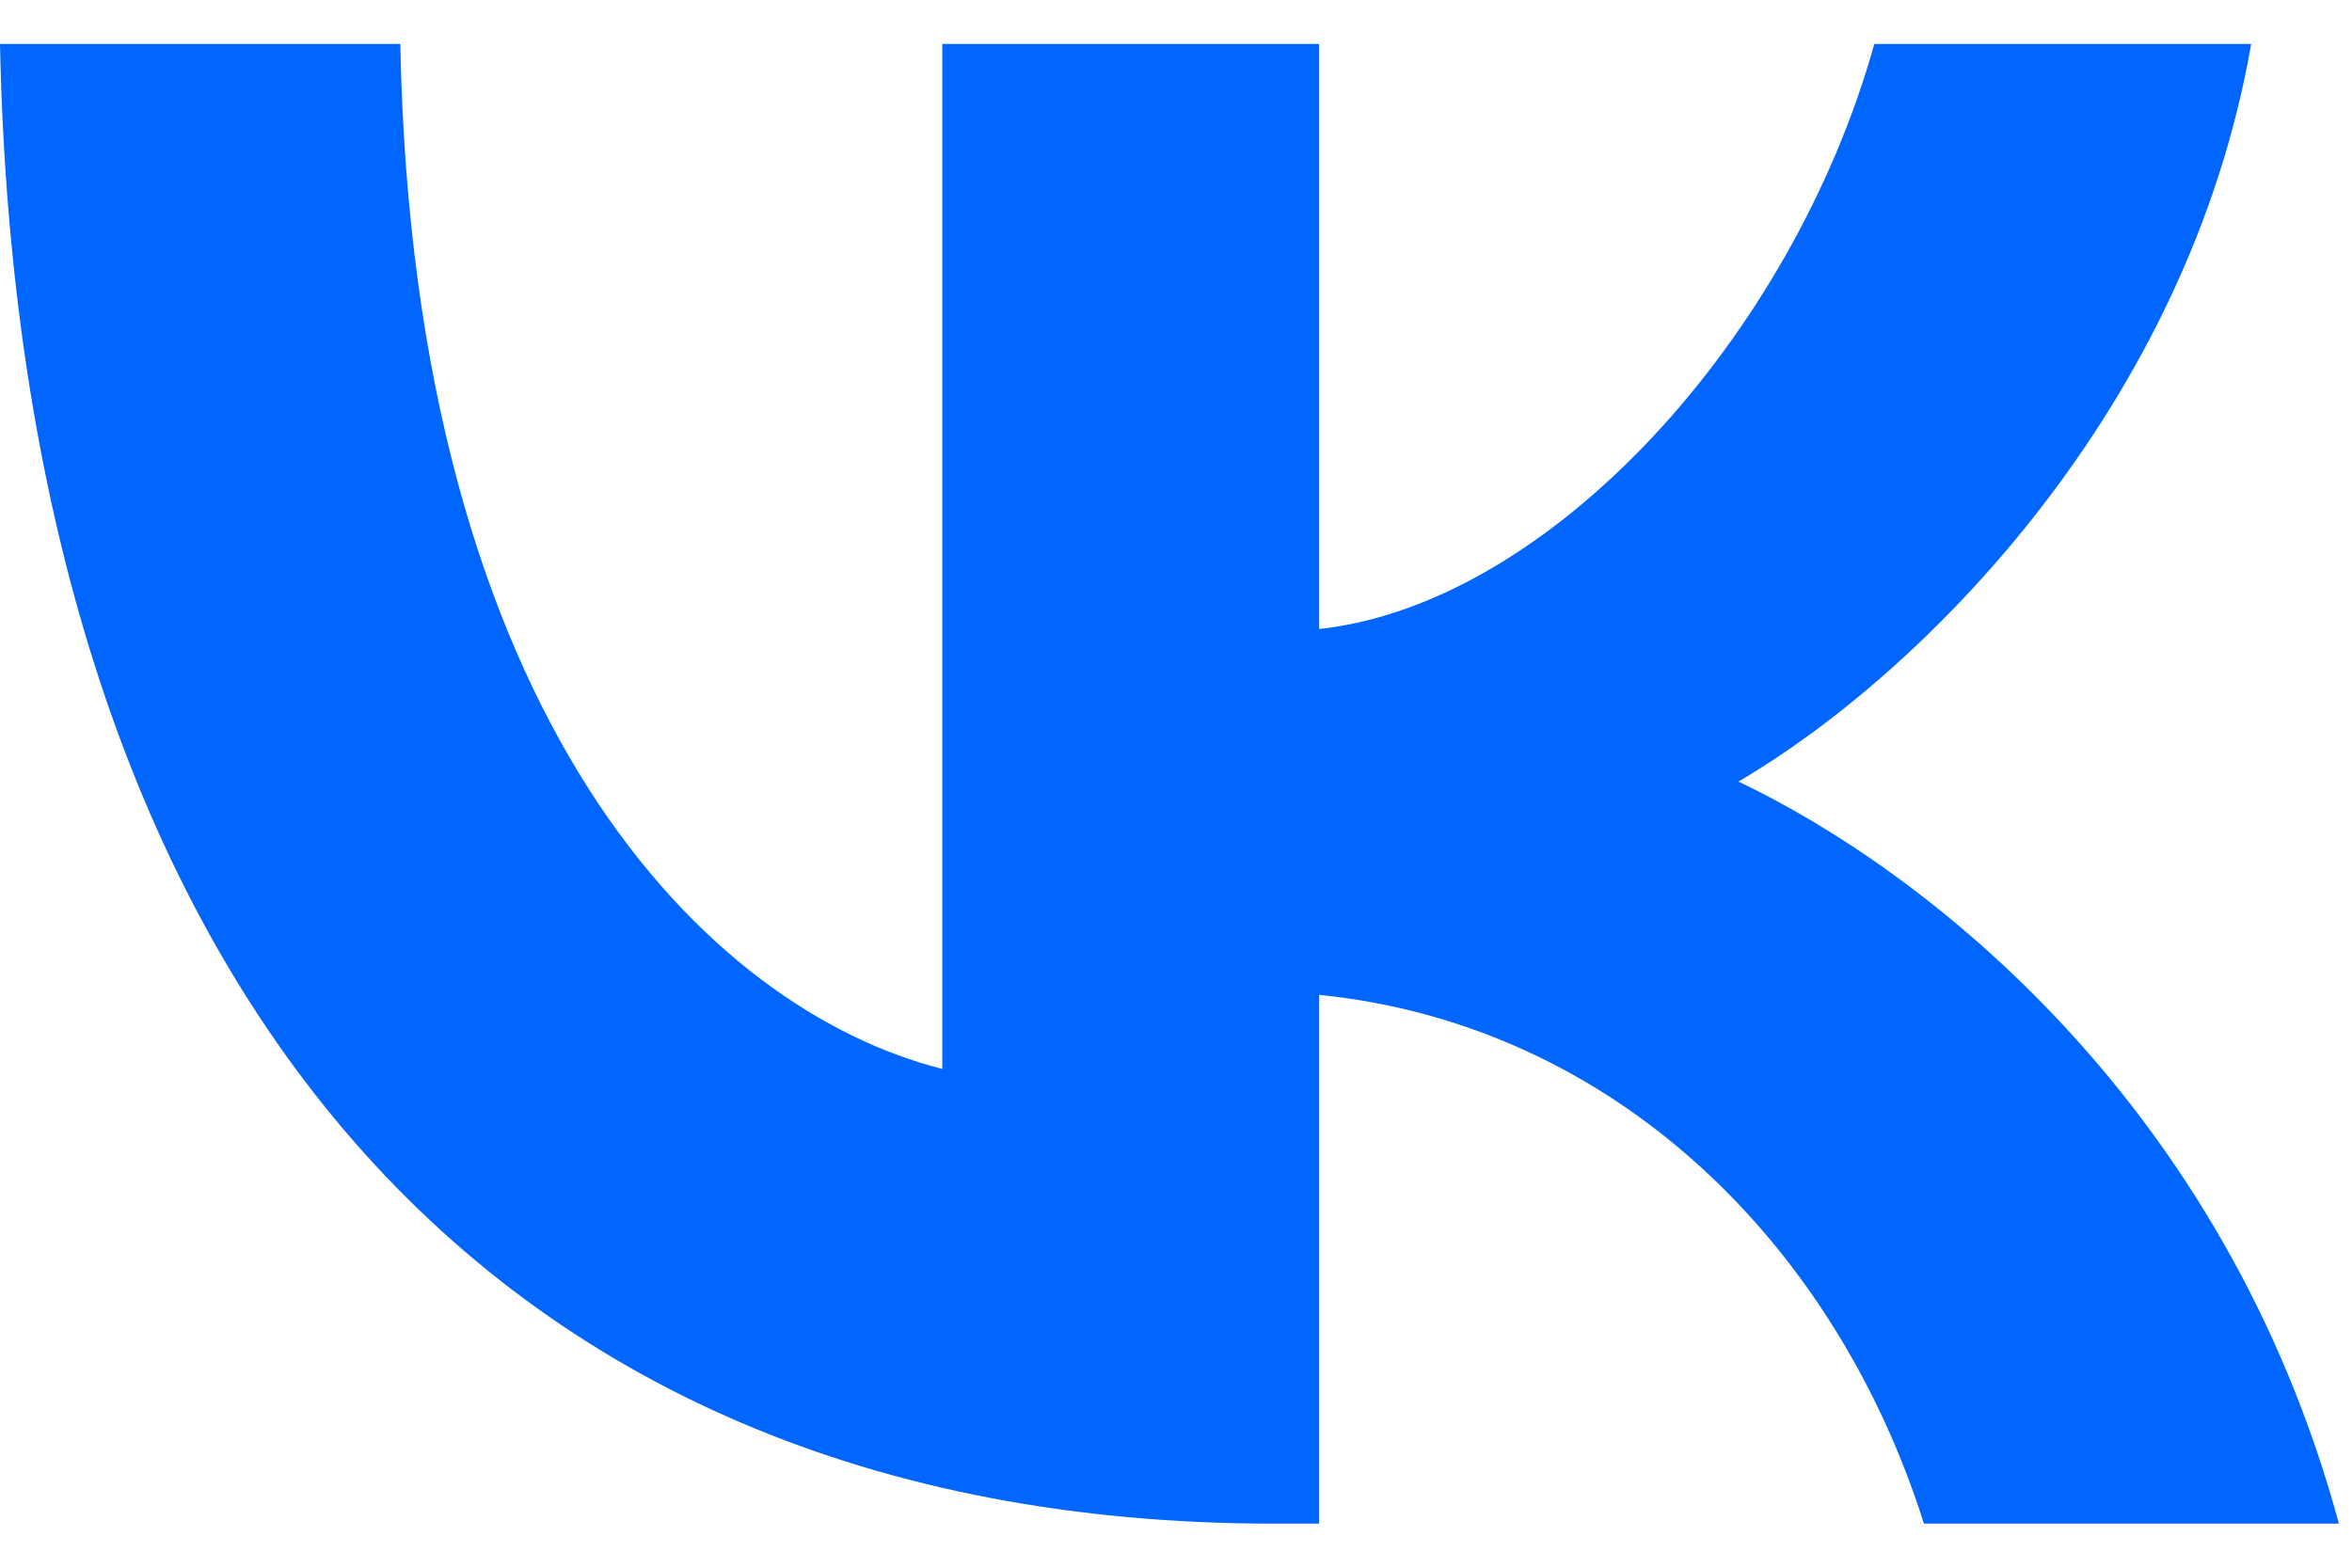 <svg width="30" height="20" viewBox="0 0 30 20" fill="none" xmlns="http://www.w3.org/2000/svg">
<path d="M16.248 19.438C6.056 19.438 0.242 12.352 0 0.561H5.106C5.273 9.215 9.037 12.881 12.019 13.637V0.561H16.826V8.025C19.77 7.703 22.863 4.302 23.907 0.561H28.714C27.913 5.171 24.559 8.573 22.174 9.971C24.559 11.105 28.379 14.072 29.833 19.438H24.54C23.404 15.848 20.572 13.07 16.826 12.692V19.438H16.248Z" fill="#0066FF"/>
</svg>
